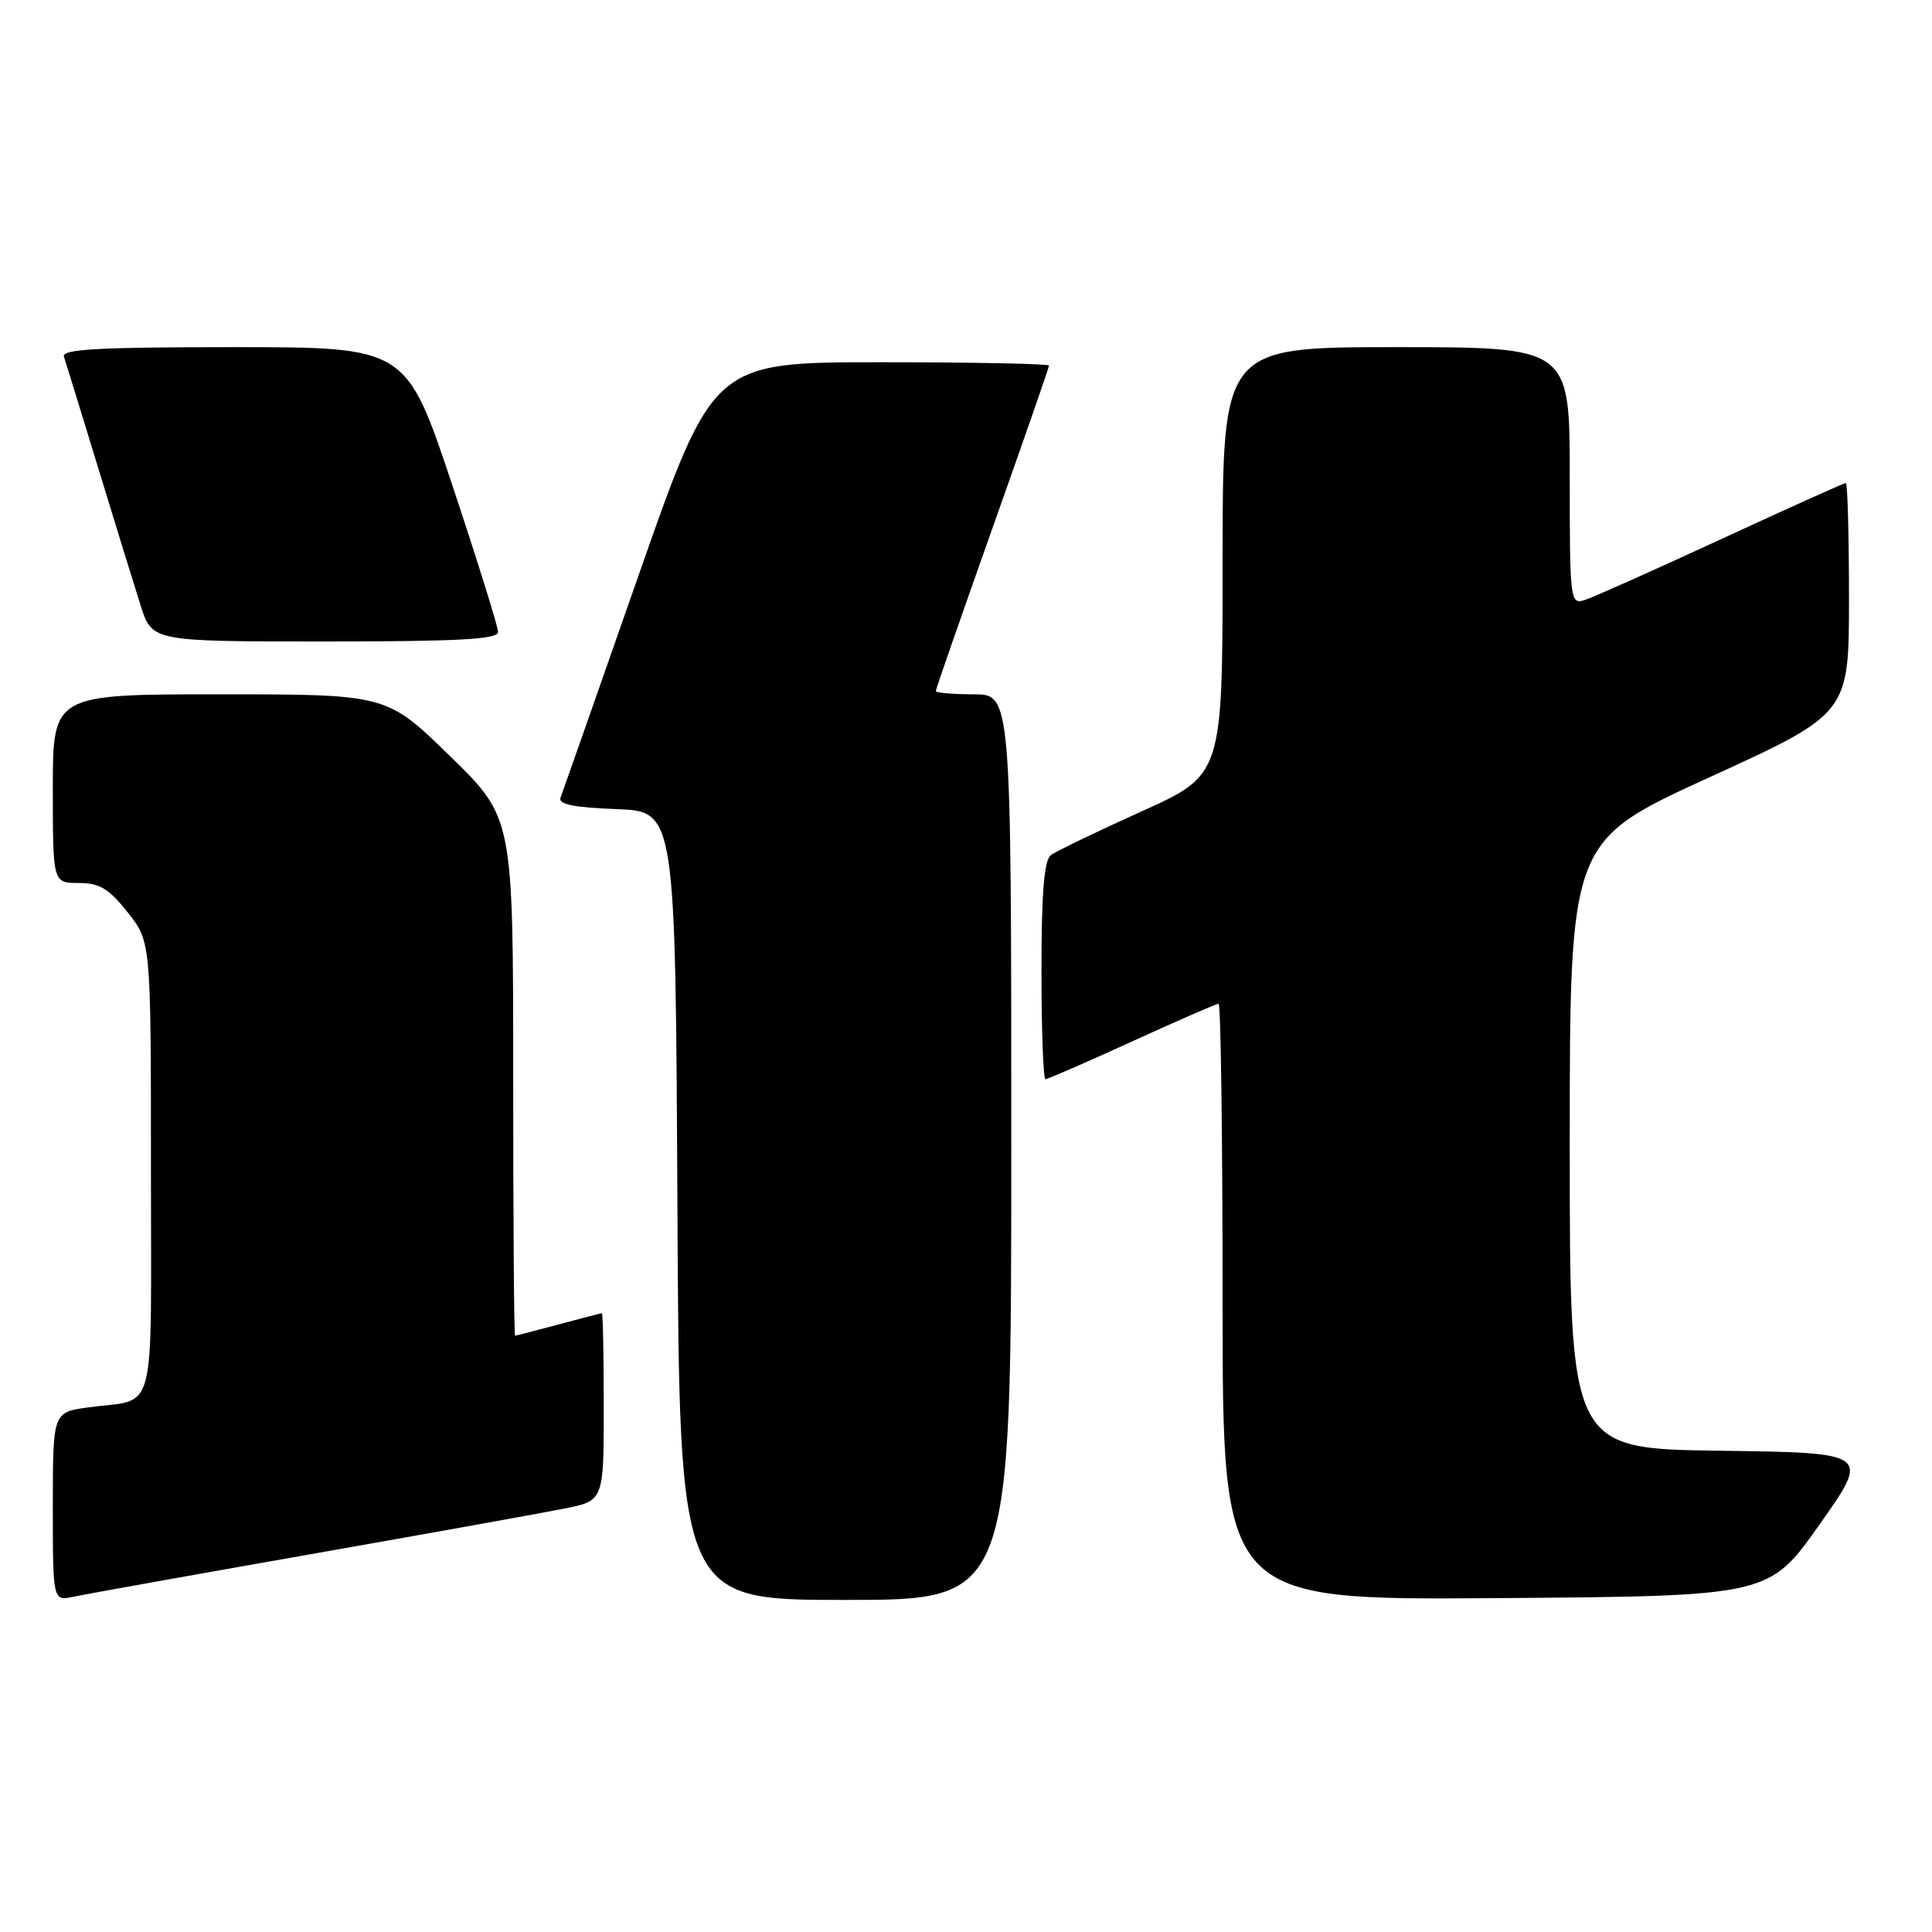 <?xml version="1.0" encoding="UTF-8" standalone="no"?>
<!DOCTYPE svg PUBLIC "-//W3C//DTD SVG 1.1//EN" "http://www.w3.org/Graphics/SVG/1.1/DTD/svg11.dtd" >
<svg xmlns="http://www.w3.org/2000/svg" xmlns:xlink="http://www.w3.org/1999/xlink" version="1.1" viewBox="0 0 256 256">
 <g >
 <path fill="currentColor"
d=" M 41.00 205.97 C 56.68 203.21 71.86 200.48 74.75 199.90 C 80.00 198.86 80.00 198.86 80.00 186.43 C 80.00 179.59 79.89 174.01 79.75 174.01 C 79.61 174.02 77.03 174.69 74.00 175.50 C 70.97 176.31 68.39 176.98 68.25 176.99 C 68.11 176.99 68.00 161.55 68.00 142.68 C 68.00 108.35 68.00 108.35 59.62 100.18 C 51.24 92.00 51.24 92.00 29.12 92.00 C 7.00 92.00 7.00 92.00 7.00 104.50 C 7.00 117.00 7.00 117.00 10.42 117.00 C 13.19 117.00 14.41 117.73 16.92 120.89 C 20.00 124.79 20.00 124.79 20.00 154.83 C 20.00 188.60 20.88 185.24 11.75 186.48 C 7.00 187.12 7.00 187.12 7.00 199.64 C 7.00 212.16 7.00 212.16 9.75 211.57 C 11.26 211.25 25.32 208.73 41.00 205.97 Z  M 134.00 152.00 C 134.00 92.00 134.00 92.00 129.00 92.00 C 126.25 92.00 124.00 91.80 124.00 91.56 C 124.00 91.32 127.38 81.62 131.50 70.00 C 135.62 58.38 139.00 48.68 139.00 48.44 C 139.00 48.20 128.99 48.00 116.75 48.00 C 94.50 48.00 94.50 48.00 84.61 76.25 C 79.18 91.79 74.52 105.04 74.27 105.71 C 73.95 106.57 76.05 107.00 81.66 107.21 C 89.50 107.50 89.50 107.50 89.76 159.75 C 90.02 212.00 90.02 212.00 112.01 212.00 C 134.00 212.00 134.00 212.00 134.00 152.00 Z  M 241.10 202.00 C 247.81 192.50 247.81 192.50 227.91 192.23 C 208.00 191.96 208.00 191.96 208.00 151.70 C 208.00 111.45 208.00 111.45 226.50 103.00 C 245.00 94.55 245.00 94.55 245.00 79.27 C 245.00 70.87 244.81 64.00 244.58 64.00 C 244.35 64.00 236.92 67.34 228.08 71.43 C 219.23 75.52 211.10 79.15 210.00 79.50 C 208.05 80.12 208.00 79.68 208.00 63.07 C 208.00 46.00 208.00 46.00 185.00 46.00 C 162.00 46.00 162.00 46.00 162.00 74.34 C 162.00 102.67 162.00 102.67 151.25 107.52 C 145.34 110.19 139.94 112.79 139.25 113.31 C 138.35 113.98 138.00 118.29 138.00 128.62 C 138.00 136.53 138.24 143.00 138.53 143.00 C 138.82 143.00 143.98 140.75 150.00 138.00 C 156.02 135.25 161.18 133.00 161.47 133.00 C 161.76 133.00 162.00 150.78 162.00 172.51 C 162.00 212.02 162.00 212.02 198.20 211.76 C 234.40 211.50 234.40 211.50 241.10 202.00 Z  M 66.00 83.75 C 66.00 83.06 63.26 74.29 59.92 64.25 C 53.83 46.00 53.83 46.00 30.95 46.00 C 13.09 46.00 8.15 46.27 8.47 47.25 C 8.70 47.94 10.74 54.58 13.01 62.00 C 15.27 69.42 17.81 77.64 18.64 80.25 C 20.16 85.00 20.16 85.00 43.08 85.00 C 60.74 85.00 66.00 84.71 66.00 83.75 Z "/>
</g>
</svg>